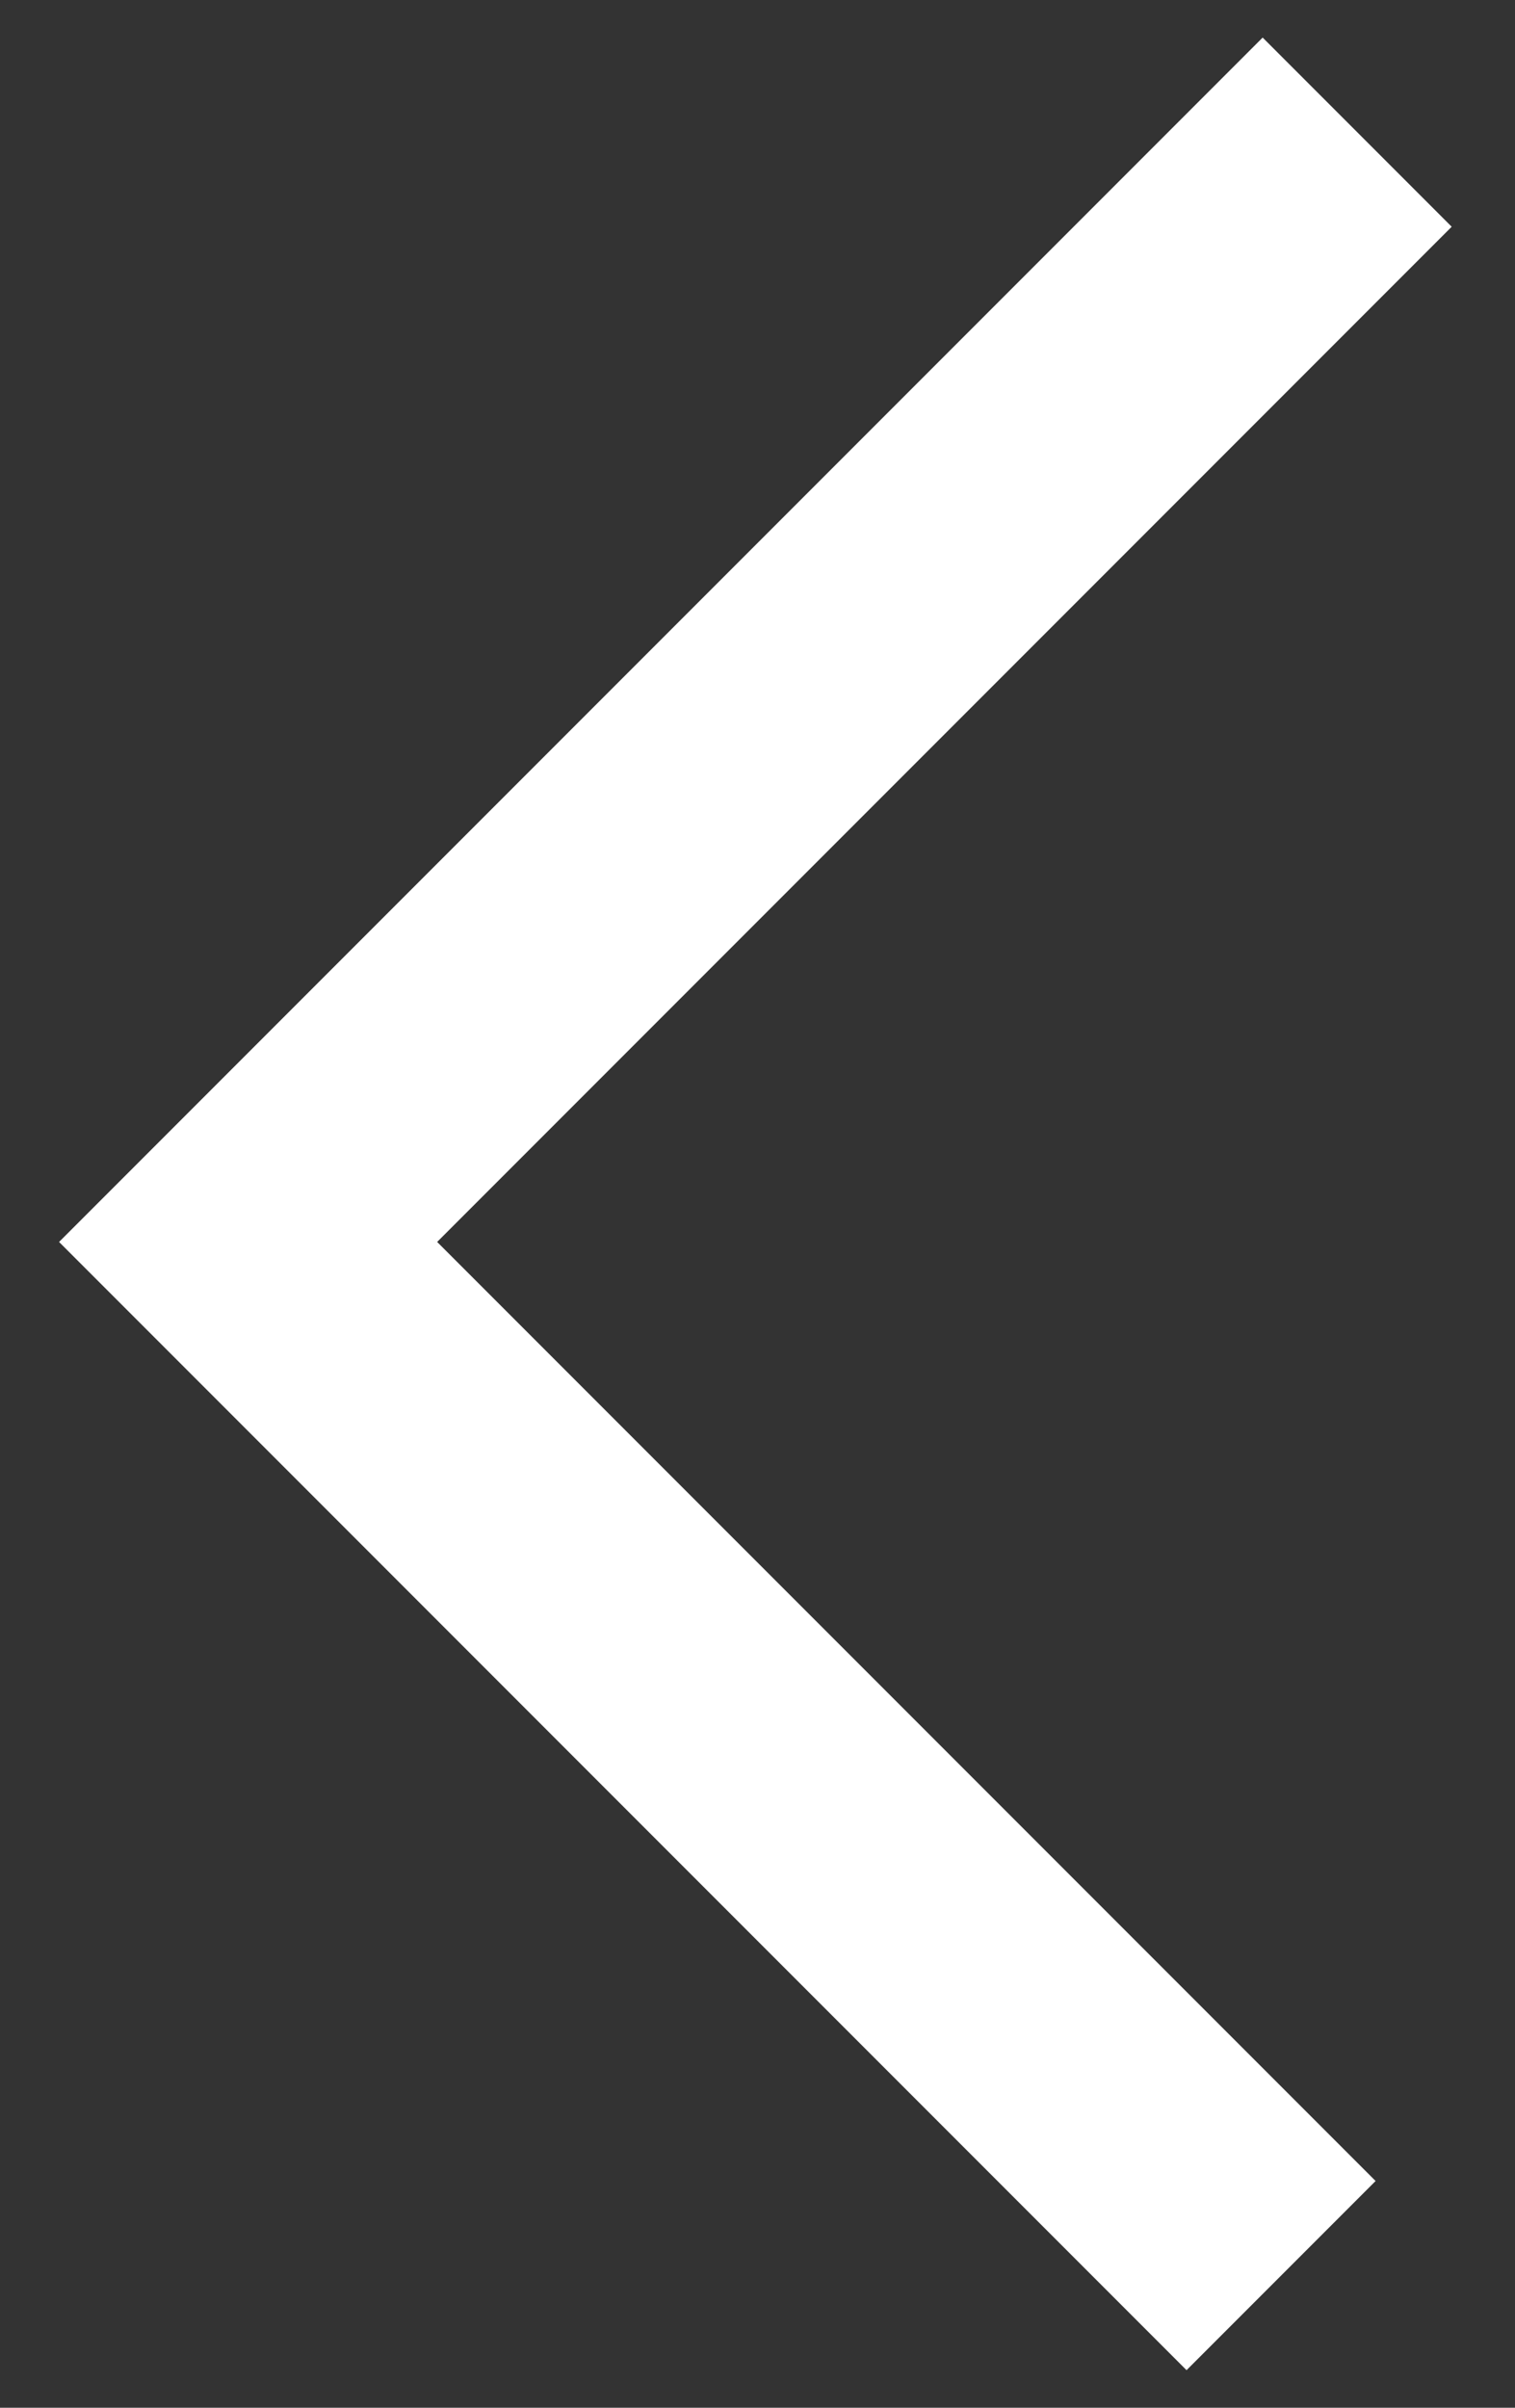 <svg xmlns="http://www.w3.org/2000/svg" width="17" height="27" viewBox="0 0 17 27">
    <rect x="0" y="0" width="17" height="27" fill="#333333" stroke="none"/>
    <path fill="none" fill-rule="evenodd" stroke="#FFF" stroke-width="3" d="M15.229 1.482L2.784 13.927l11.591 11.591"/>
</svg>
